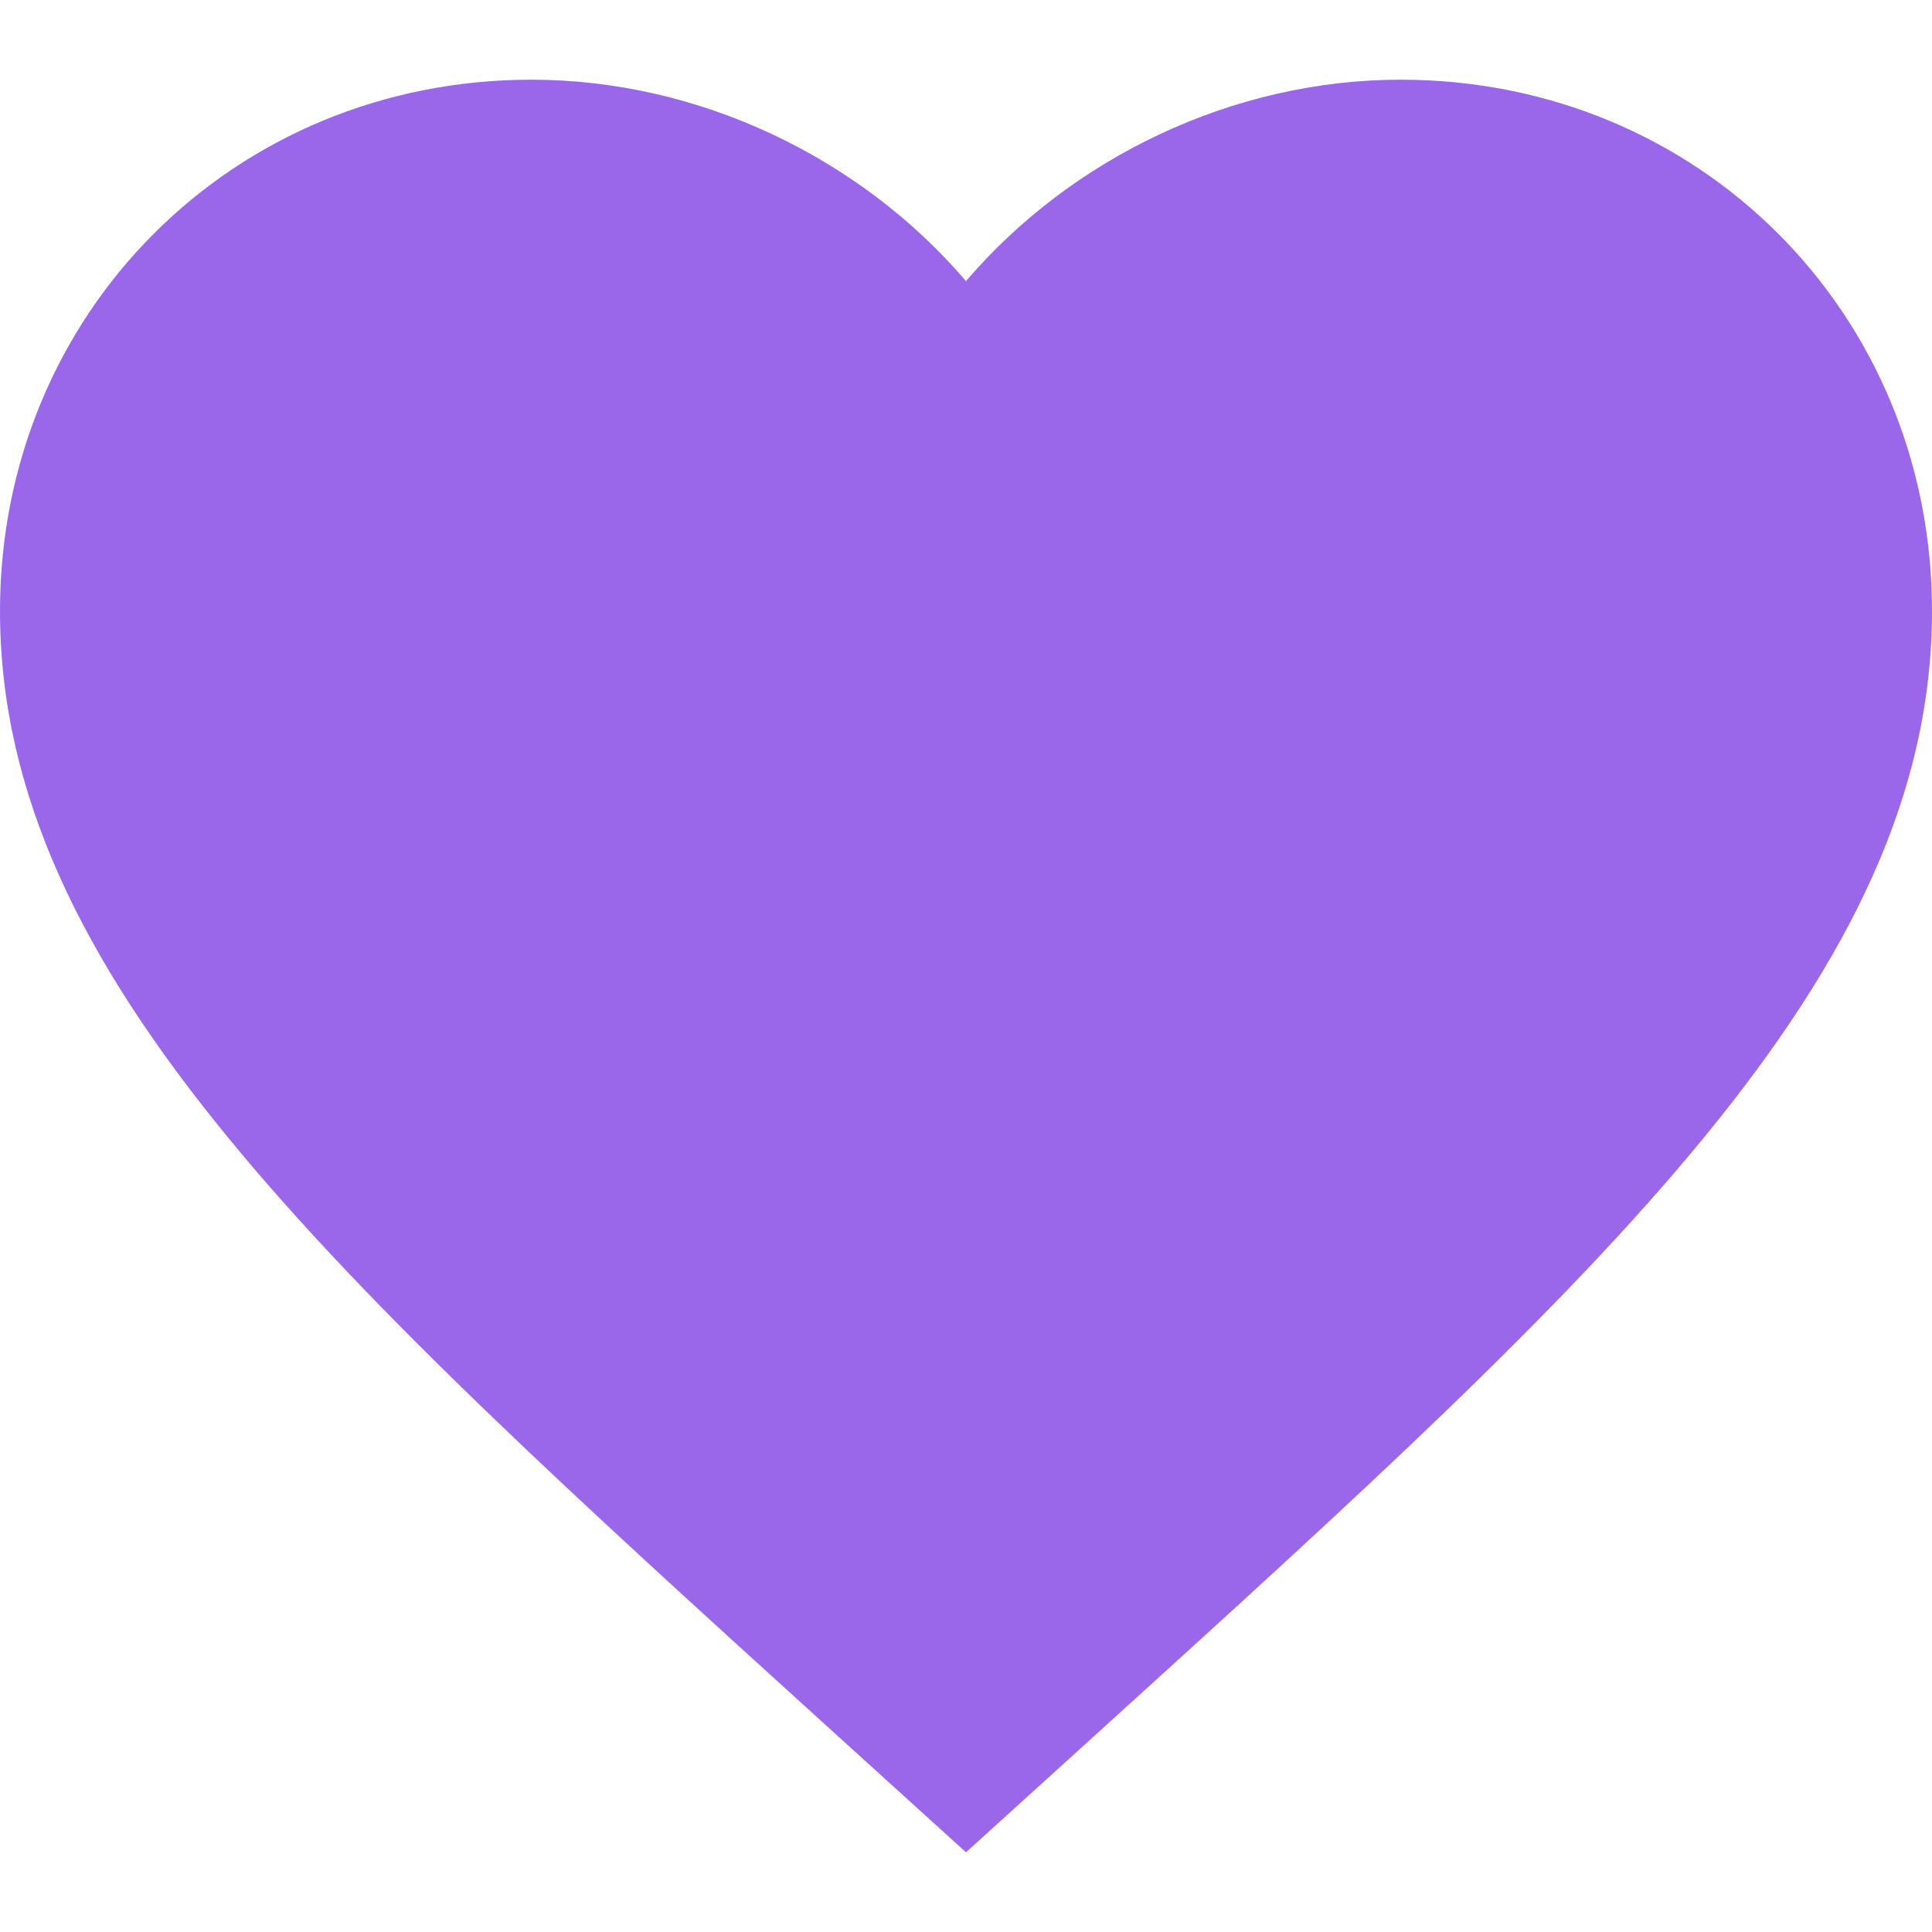 <?xml version="1.0" encoding="iso-8859-1"?>
<!-- Generator: Adobe Illustrator 19.0.0, SVG Export Plug-In . SVG Version: 6.00 Build 0)  -->
<svg version="1.1" id="Capa_1" xmlns="http://www.w3.org/2000/svg" xmlns:xlink="http://www.w3.org/1999/xlink" x="0px" y="0px"
	 viewBox="0 0 426.667 426.667" style="enable-background:new 0 0 426.667 426.667;" xml:space="preserve">
<g>
	<g>
		<path fill="#9a67ea" d="M309.333,17.6c-37.12,0-72.747,17.28-96,44.48c-23.253-27.2-58.88-44.48-96-44.48C51.52,17.6,0,69.12,0,134.933
			c0,80.533,72.533,146.347,182.4,246.08l30.933,28.053l30.933-28.053c109.867-99.733,182.4-165.547,182.4-246.08
			C426.667,69.12,375.147,17.6,309.333,17.6z"/>
	</g>
</g>
<g>
</g>
<g>
</g>
<g>
</g>
<g>
</g>
<g>
</g>
<g>
</g>
<g>
</g>
<g>
</g>
<g>
</g>
<g>
</g>
<g>
</g>
<g>
</g>
<g>
</g>
<g>
</g>
<g>
</g>
</svg>
